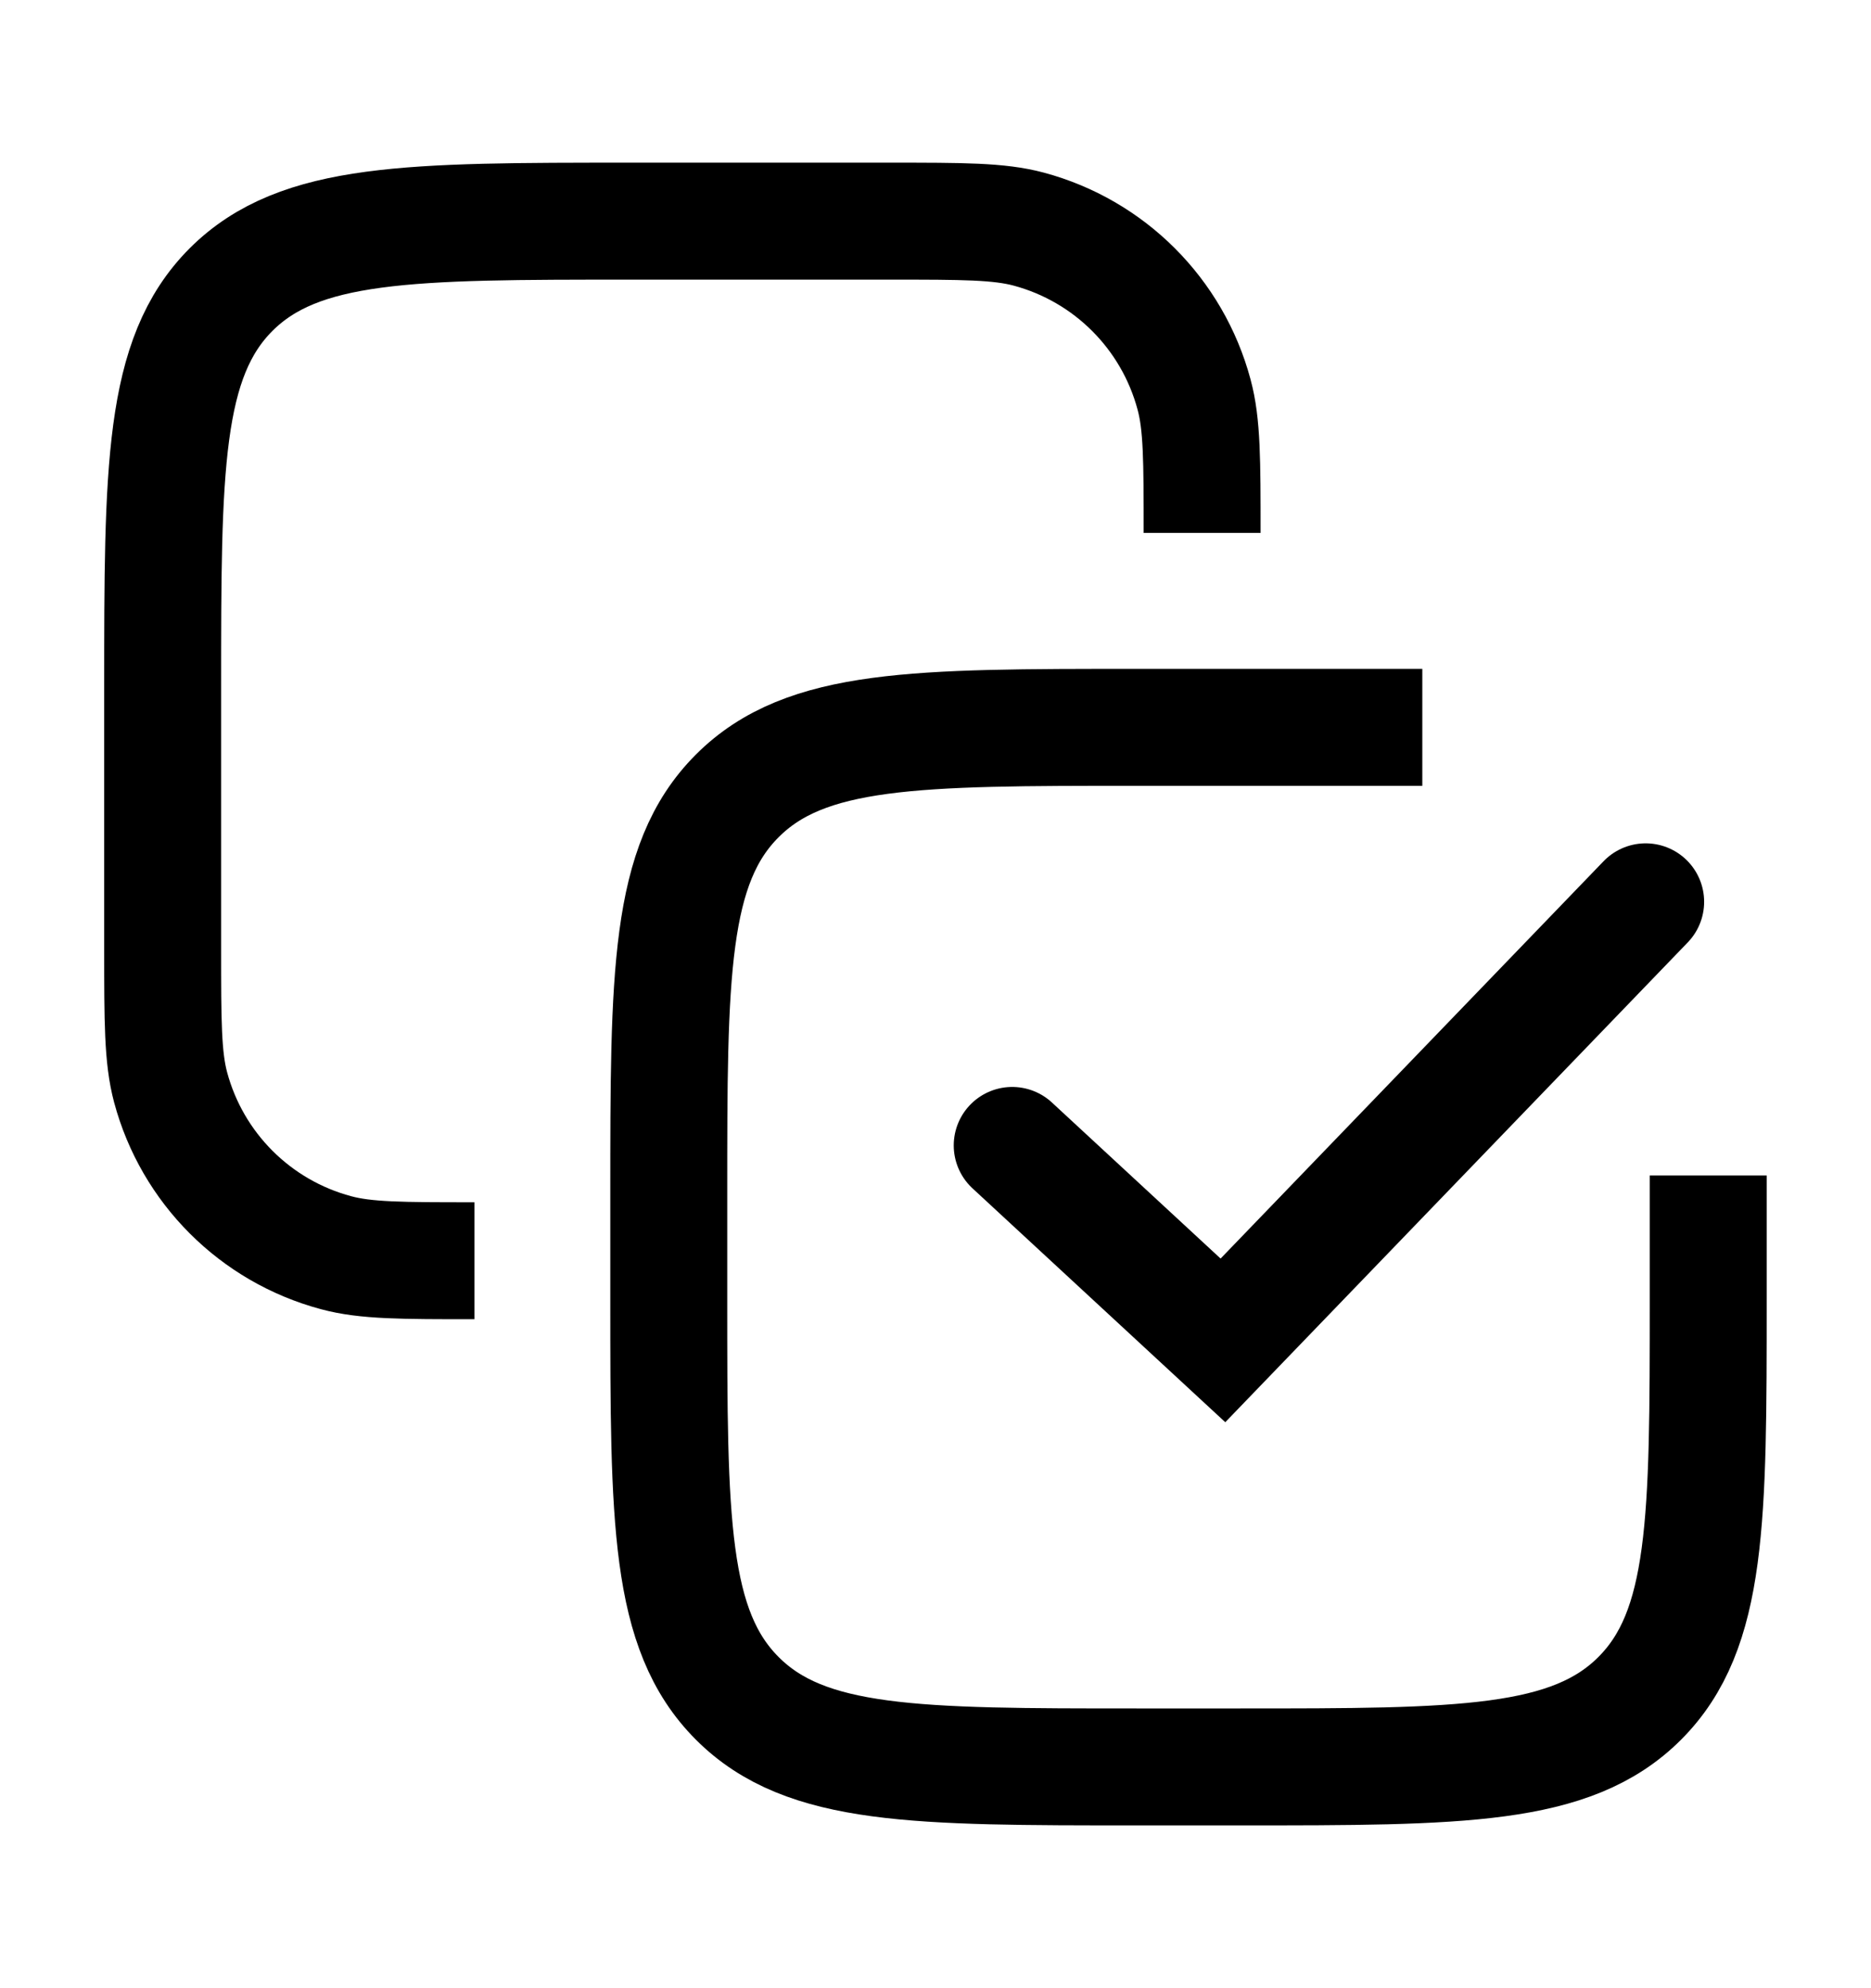 <svg width="16" height="17" viewBox="0 0 16 17" fill="none" xmlns="http://www.w3.org/2000/svg">
<path d="M10.28 4.557V4.557C10.28 3.937 10.28 3.627 10.211 3.373C10.026 2.683 9.487 2.144 8.797 1.959C8.543 1.891 8.233 1.891 7.613 1.891H5.391C3.505 1.891 2.562 1.891 1.976 2.476C1.391 3.062 1.391 4.005 1.391 5.891V8.113C1.391 8.733 1.391 9.043 1.459 9.297C1.644 9.987 2.183 10.526 2.873 10.711C3.127 10.78 3.437 10.78 4.057 10.78V10.78" stroke="black"/>
<path d="M12.163 6.219H9.719C7.833 6.219 6.89 6.219 6.305 6.805C5.719 7.39 5.719 8.333 5.719 10.219V11.108C5.719 12.993 5.719 13.936 6.305 14.522C6.89 15.108 7.833 15.108 9.719 15.108H10.608C12.493 15.108 13.436 15.108 14.022 14.522C14.608 13.936 14.608 12.993 14.608 11.108V10.051" stroke="black"/>
<path d="M8.656 9.794L10.458 11.461L14.073 7.711" stroke="black" stroke-linecap="round"/>
</svg>
